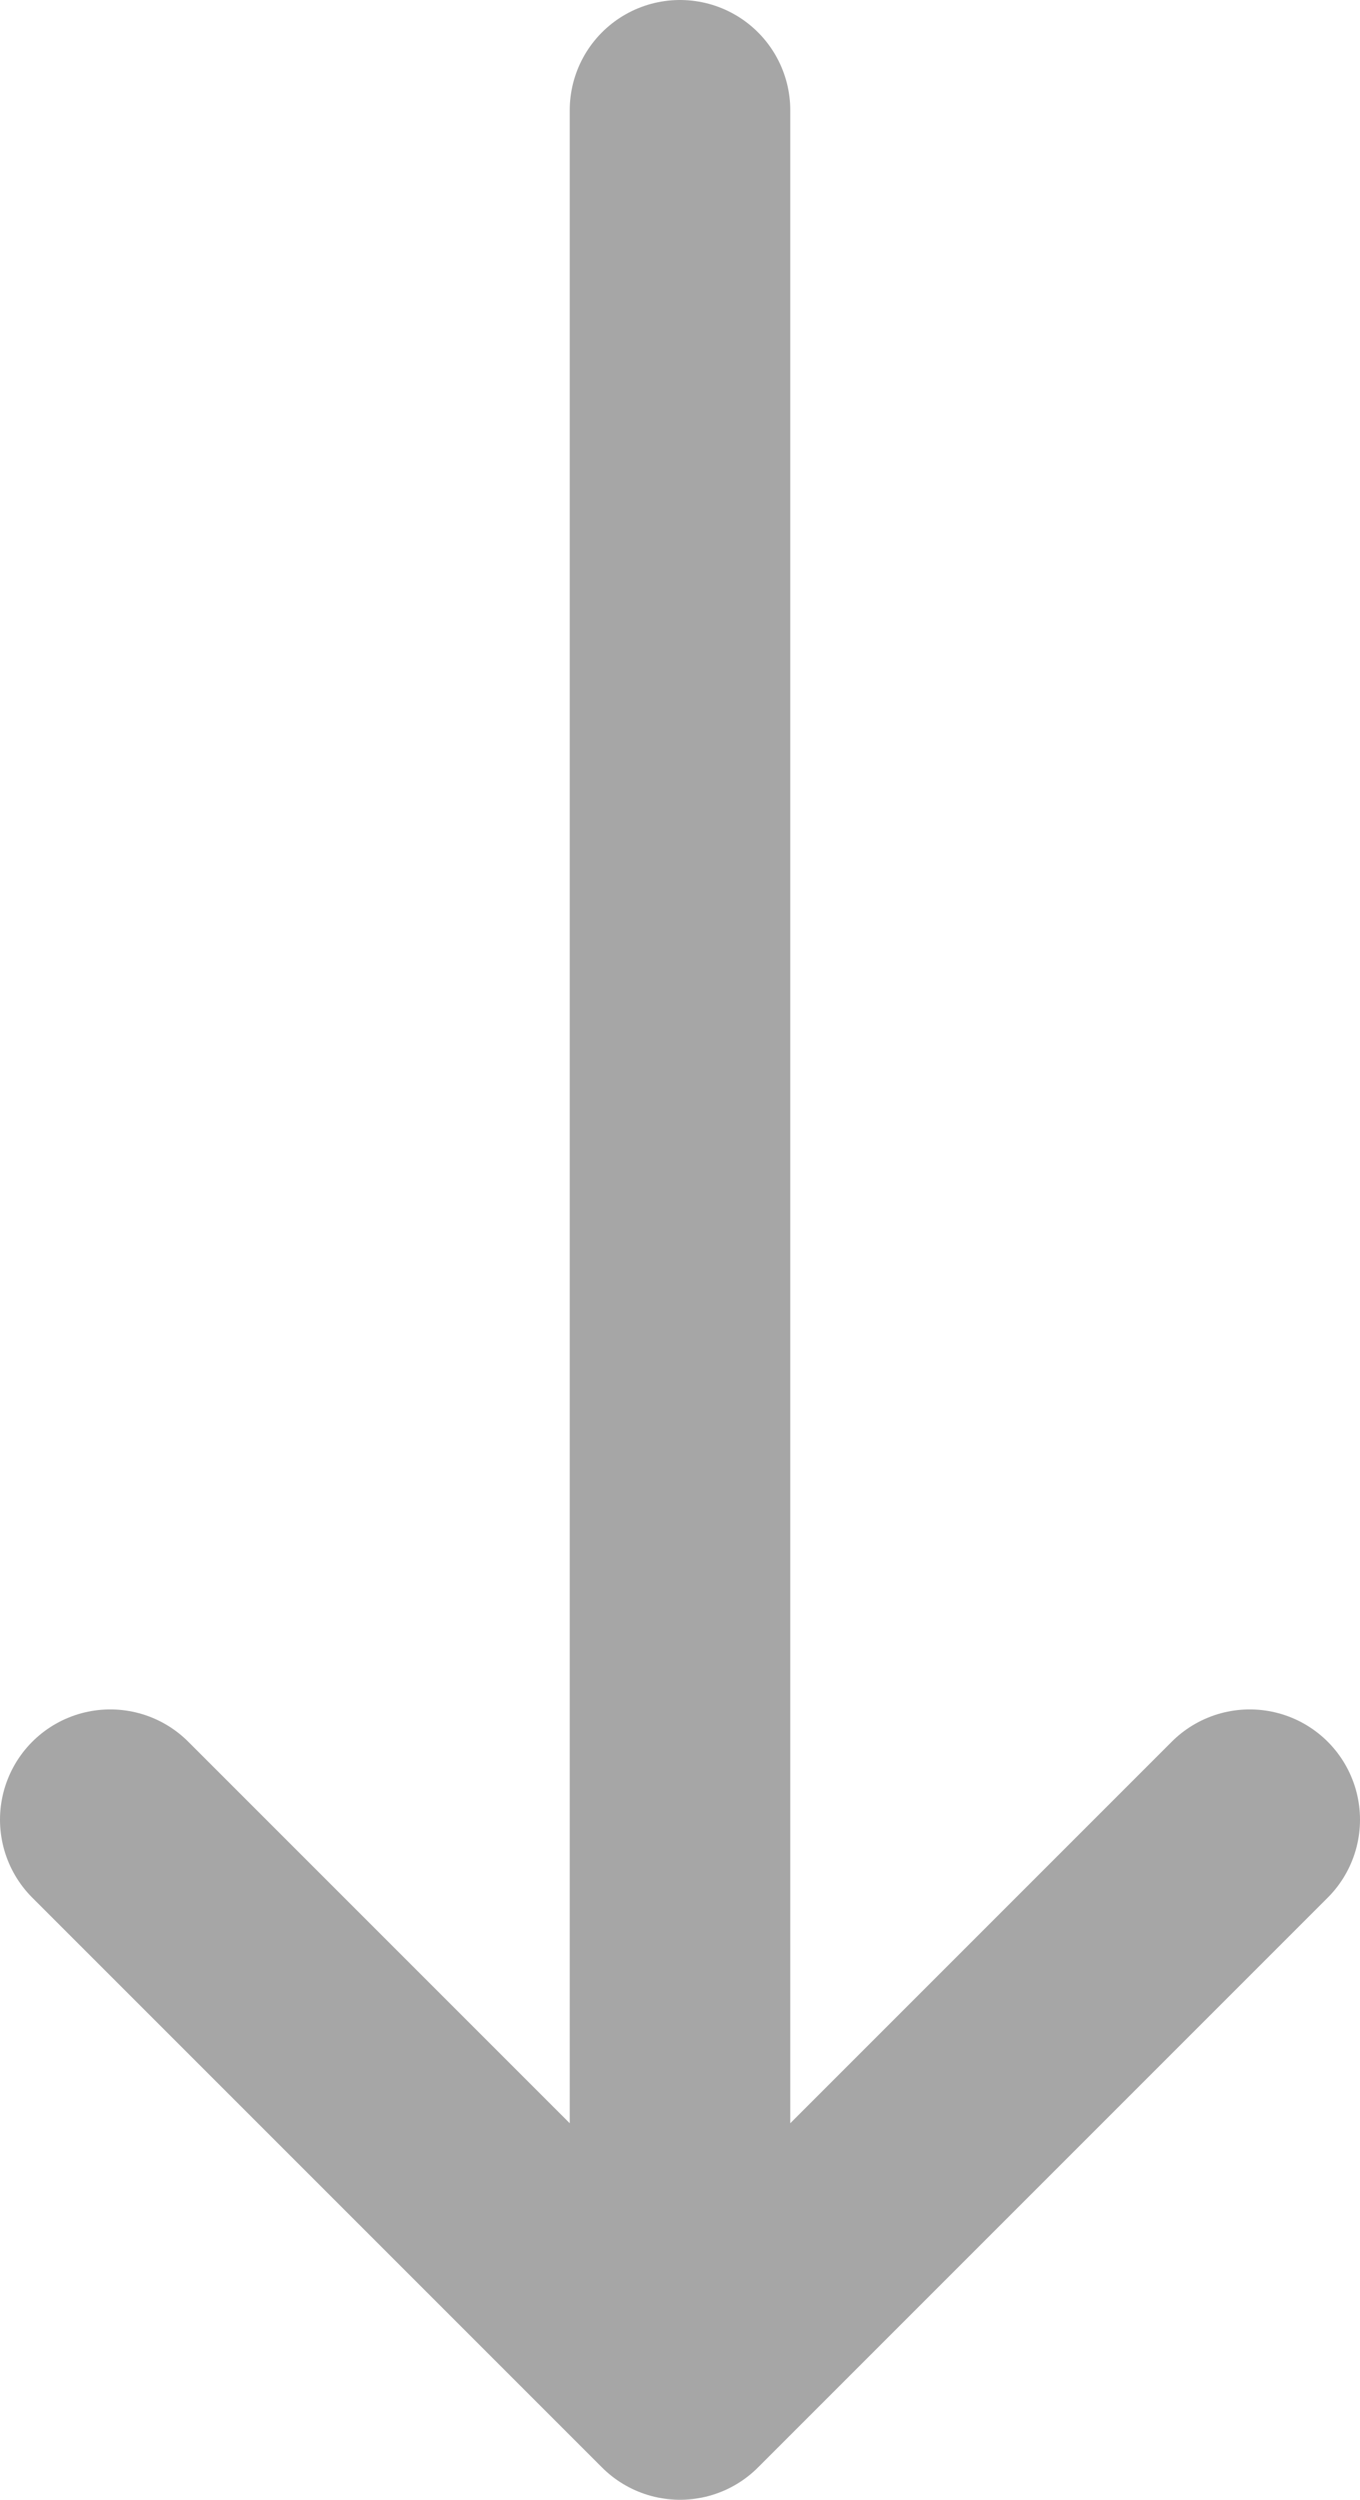 <svg width="37" height="68" viewBox="0 0 37 68" fill="none" xmlns="http://www.w3.org/2000/svg">
<path d="M18.5 65L18.5 3M18.5 65L34 49.5M18.5 65L3 49.5" stroke="black" stroke-opacity="0.35" stroke-width="6" stroke-linecap="round" stroke-linejoin="round"/>
</svg>
